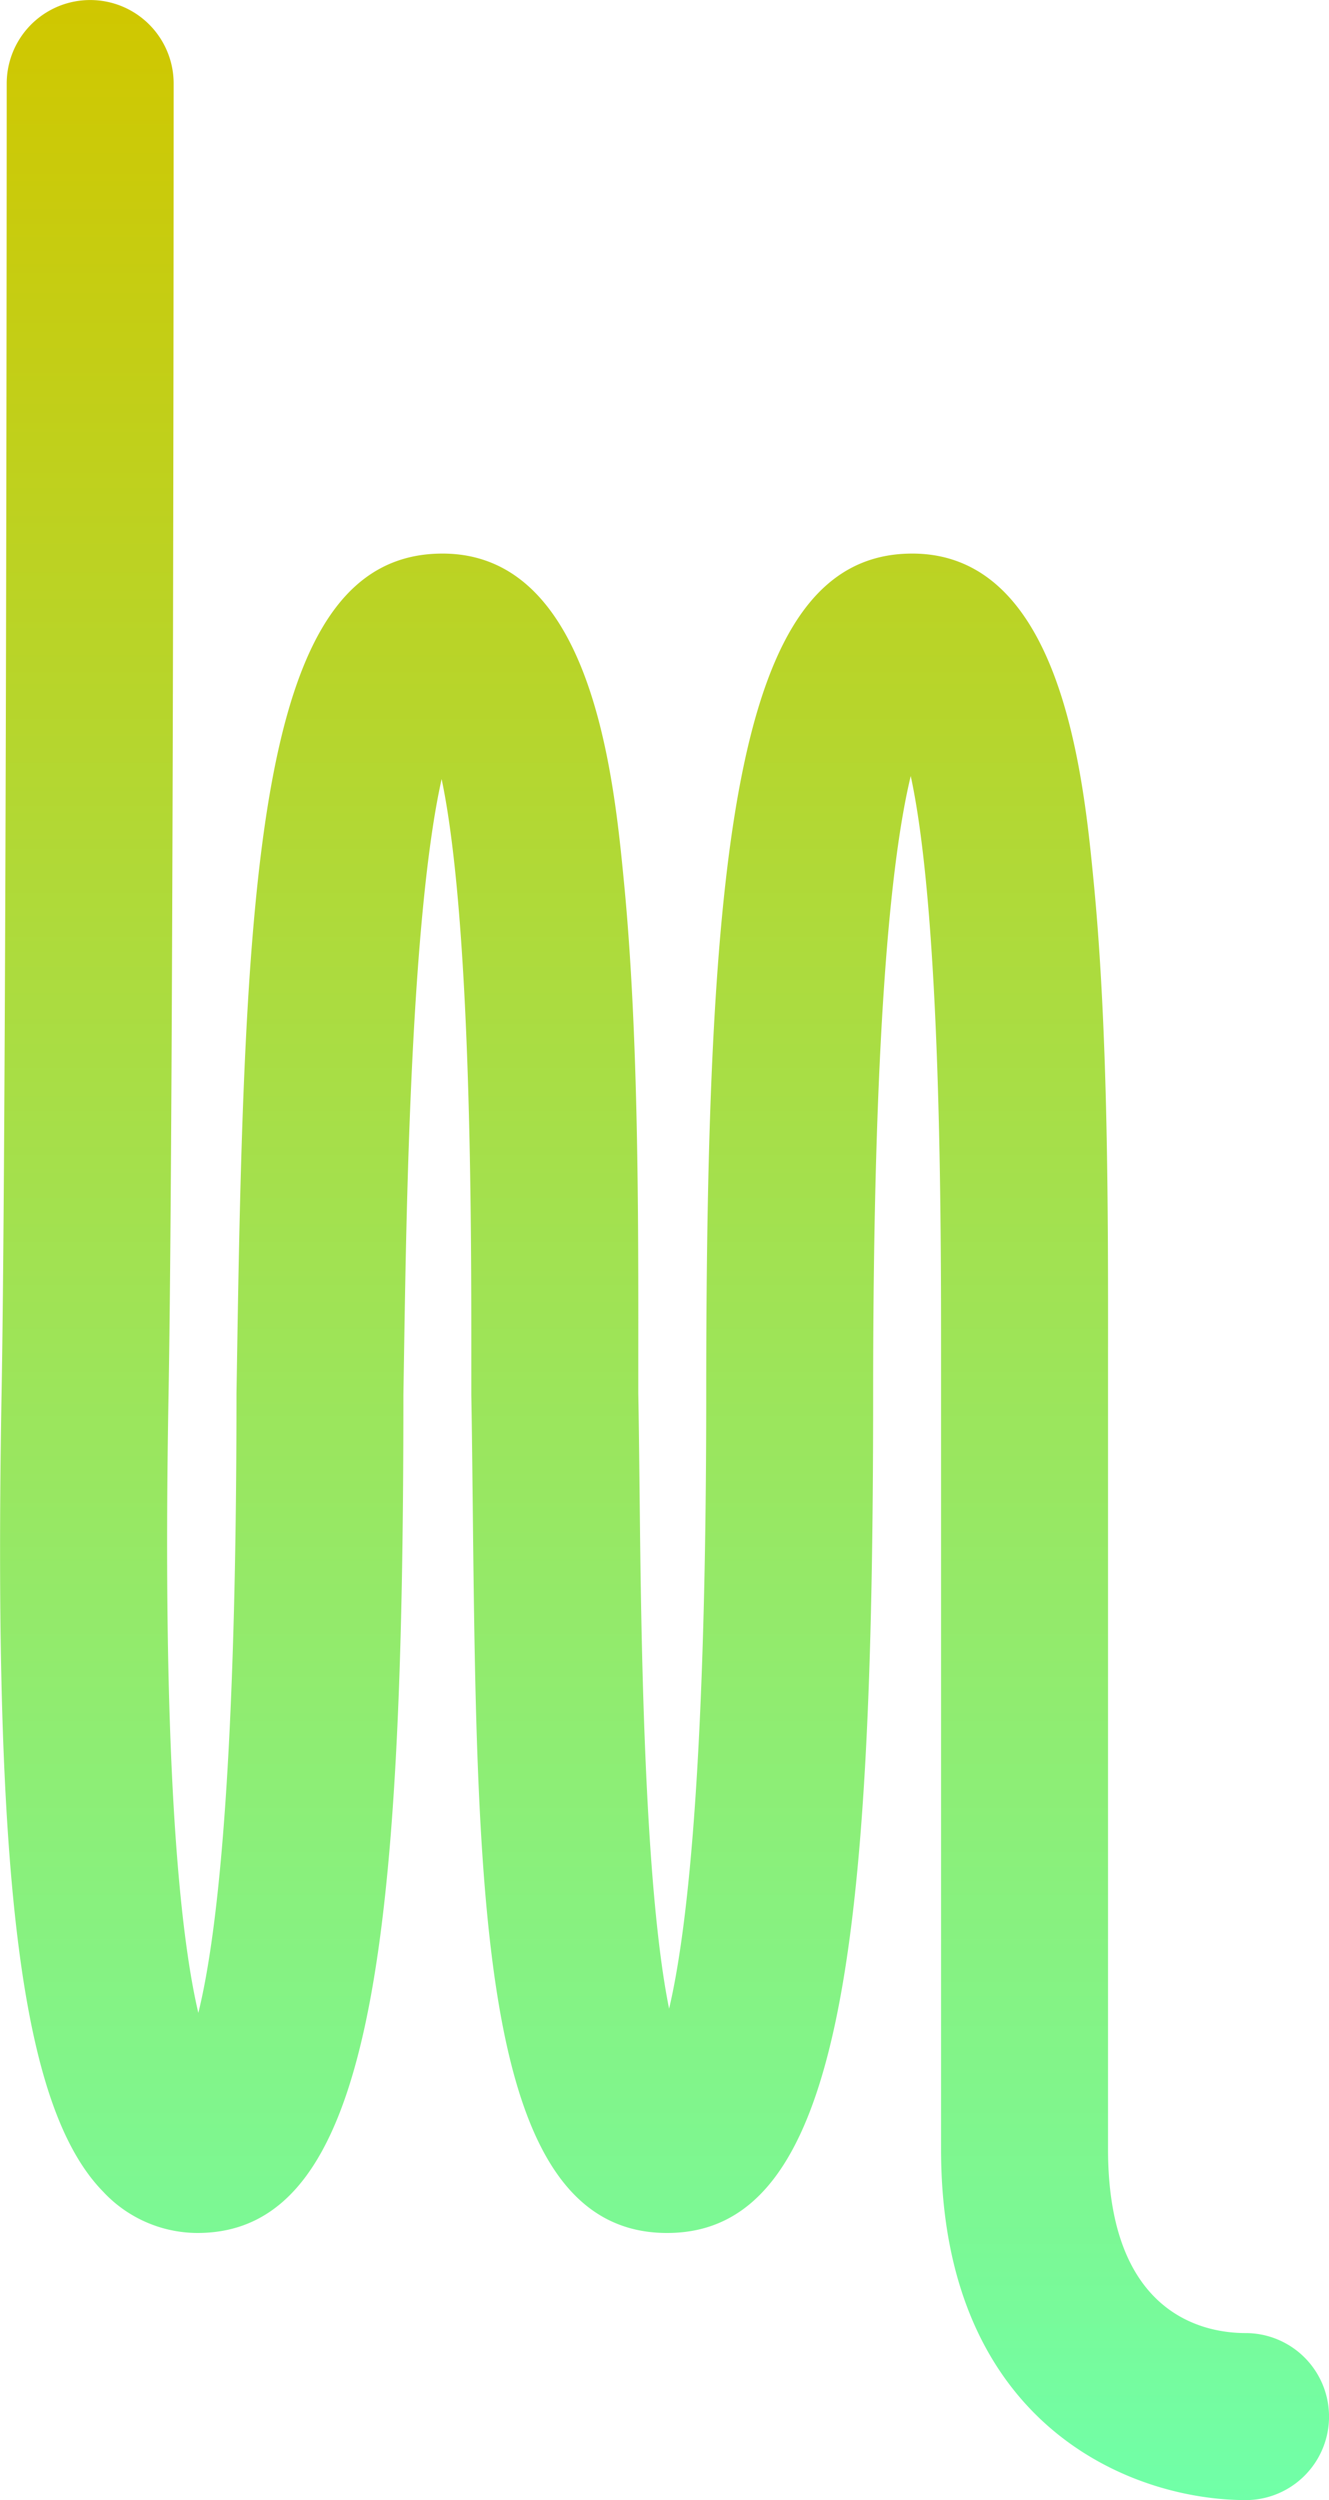 <svg id="Layer_1" data-name="Layer 1" xmlns="http://www.w3.org/2000/svg" xmlns:xlink="http://www.w3.org/1999/xlink" viewBox="0 0 39.804 74.834"><defs><style>.cls-1{fill:url(#linear-gradient);}</style><linearGradient id="linear-gradient" x1="1753.929" y1="-221.673" x2="1753.929" y2="-296.507" gradientTransform="translate(-1655.893 357.232)" gradientUnits="userSpaceOnUse"><stop offset="0" stop-color="#70ffa8"/><stop offset="0.094" stop-color="#7af997"/><stop offset="0.721" stop-color="#b7d52b"/><stop offset="1" stop-color="#d0c700"/></linearGradient></defs><title>FZD</title><path id="FZD" class="cls-1" d="M115.437,135.558c-3.387,0-9.119-2.211-9.119-10.5V101.421c0-3.935.01-13.224-.908-17.469-.61,2.529-1.126,7.819-1.126,18.479,0,16.668-.954,25.132-6.171,25.132-5.586,0-5.69-9.676-5.823-21.927-.012-1.1-.023-2.166-.041-3.161v-1.06c0-3.9.01-13.088-.889-17.372-.913,4.089-1.052,12.688-1.119,16.81l-.026,1.623c0,16.623-.954,25.087-6.17,25.087a3.876,3.876,0,0,1-2.814-1.227c-2.458-2.5-3.313-9.217-3.05-23.95.151-8.444.153-38.854.153-39.161a2.5,2.5,0,1,1,5,0c0,.307,0,30.762-.153,39.251-.2,11.04.34,16.145.892,18.5.617-2.5,1.143-7.79,1.143-18.549l.027-1.659c.236-14.605.768-23.474,6.143-23.474,4.485,0,5.131,6.677,5.44,9.886.431,4.464.428,9.882.424,14.234v1.013c.018.962.029,2.037.041,3.151.044,4.031.125,11.534.882,15.271.6-2.552,1.112-7.842,1.112-18.422,0-16.669.954-25.133,6.17-25.133,4.485,0,5.131,6.679,5.44,9.889.431,4.466.428,9.884.424,14.237v23.639c0,4.961,2.881,5.5,4.119,5.5a2.5,2.5,0,1,1,0,5ZM84.8,122.838h0Z" transform="translate(-78.133 -60.724)"/></svg>